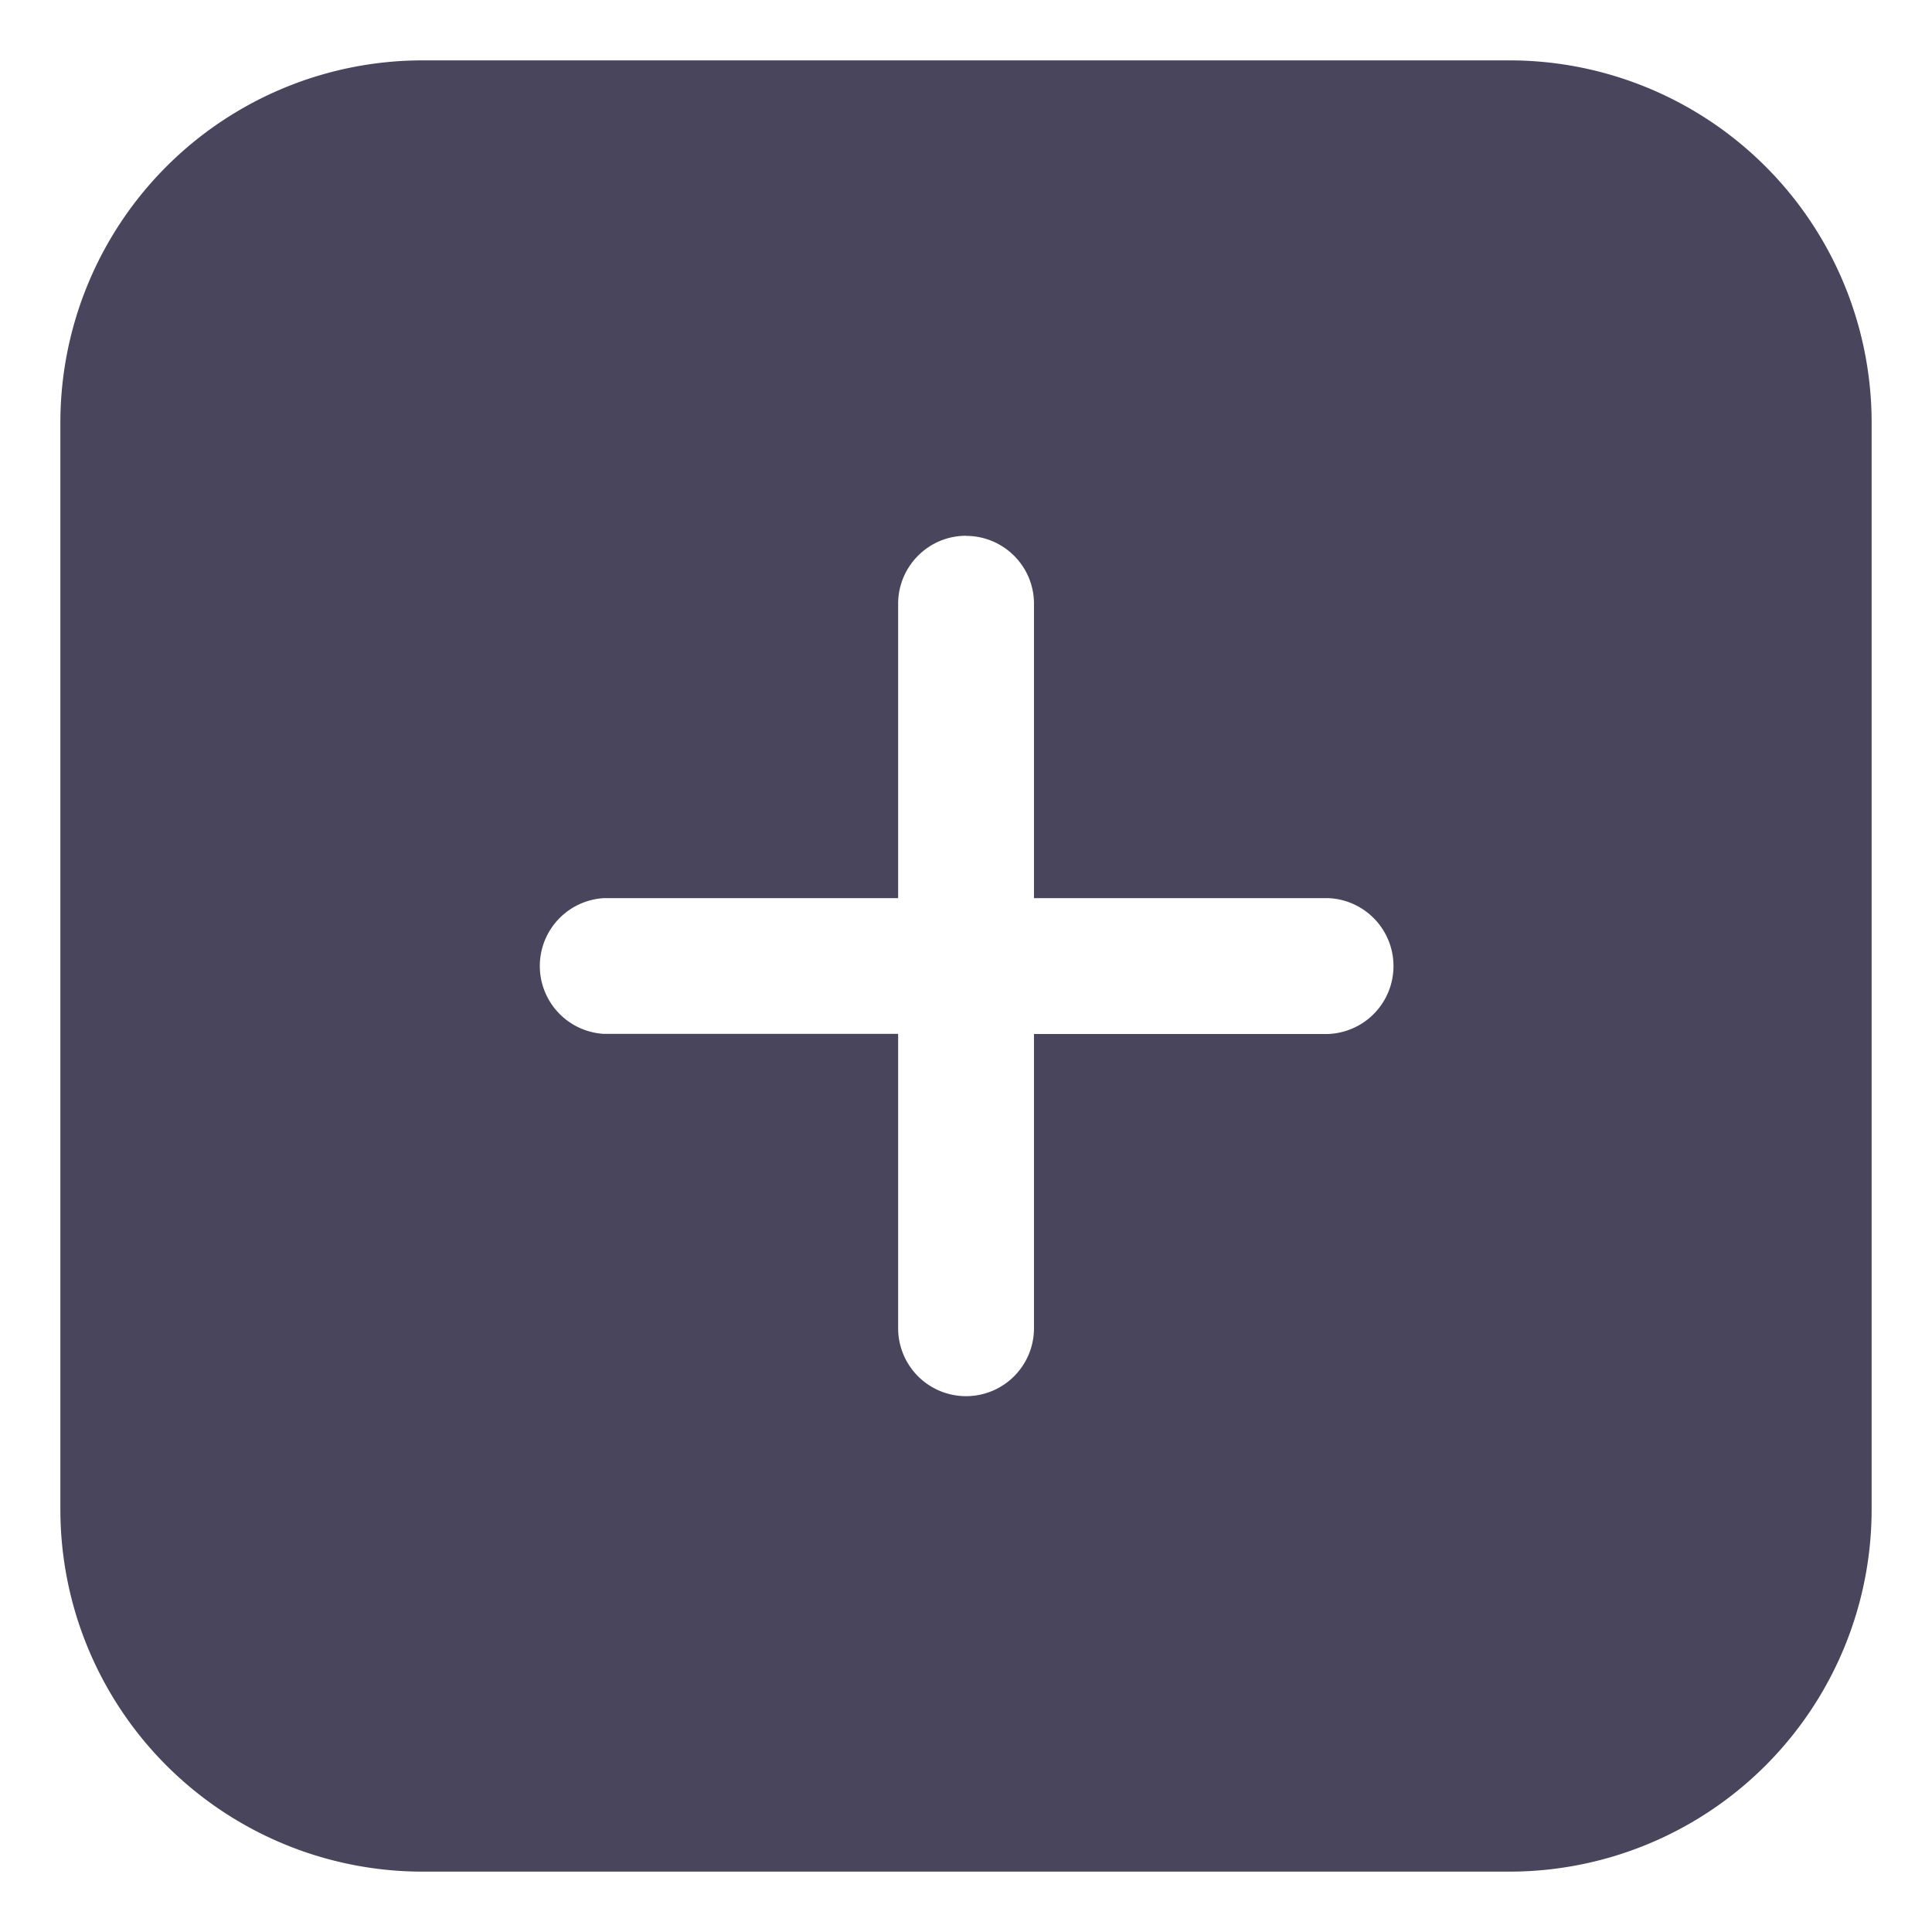 <svg width="16" height="16" fill="none" xmlns="http://www.w3.org/2000/svg"><path fill-rule="evenodd" clip-rule="evenodd" d="M3.5.5h9a3 3 0 013 3v9a3 3 0 01-3 3h-9a3 3 0 01-3-3v-9a3 3 0 013-3zM8 4.438c.311 0 .563.251.563.562v2.438h2.438a.563.563 0 010 1.125H8.563V11a.562.562 0 11-1.125 0V8.562H5a.563.563 0 010-1.124h2.438V5c0-.31.252-.563.562-.563z" fill="#48455C"/></svg>